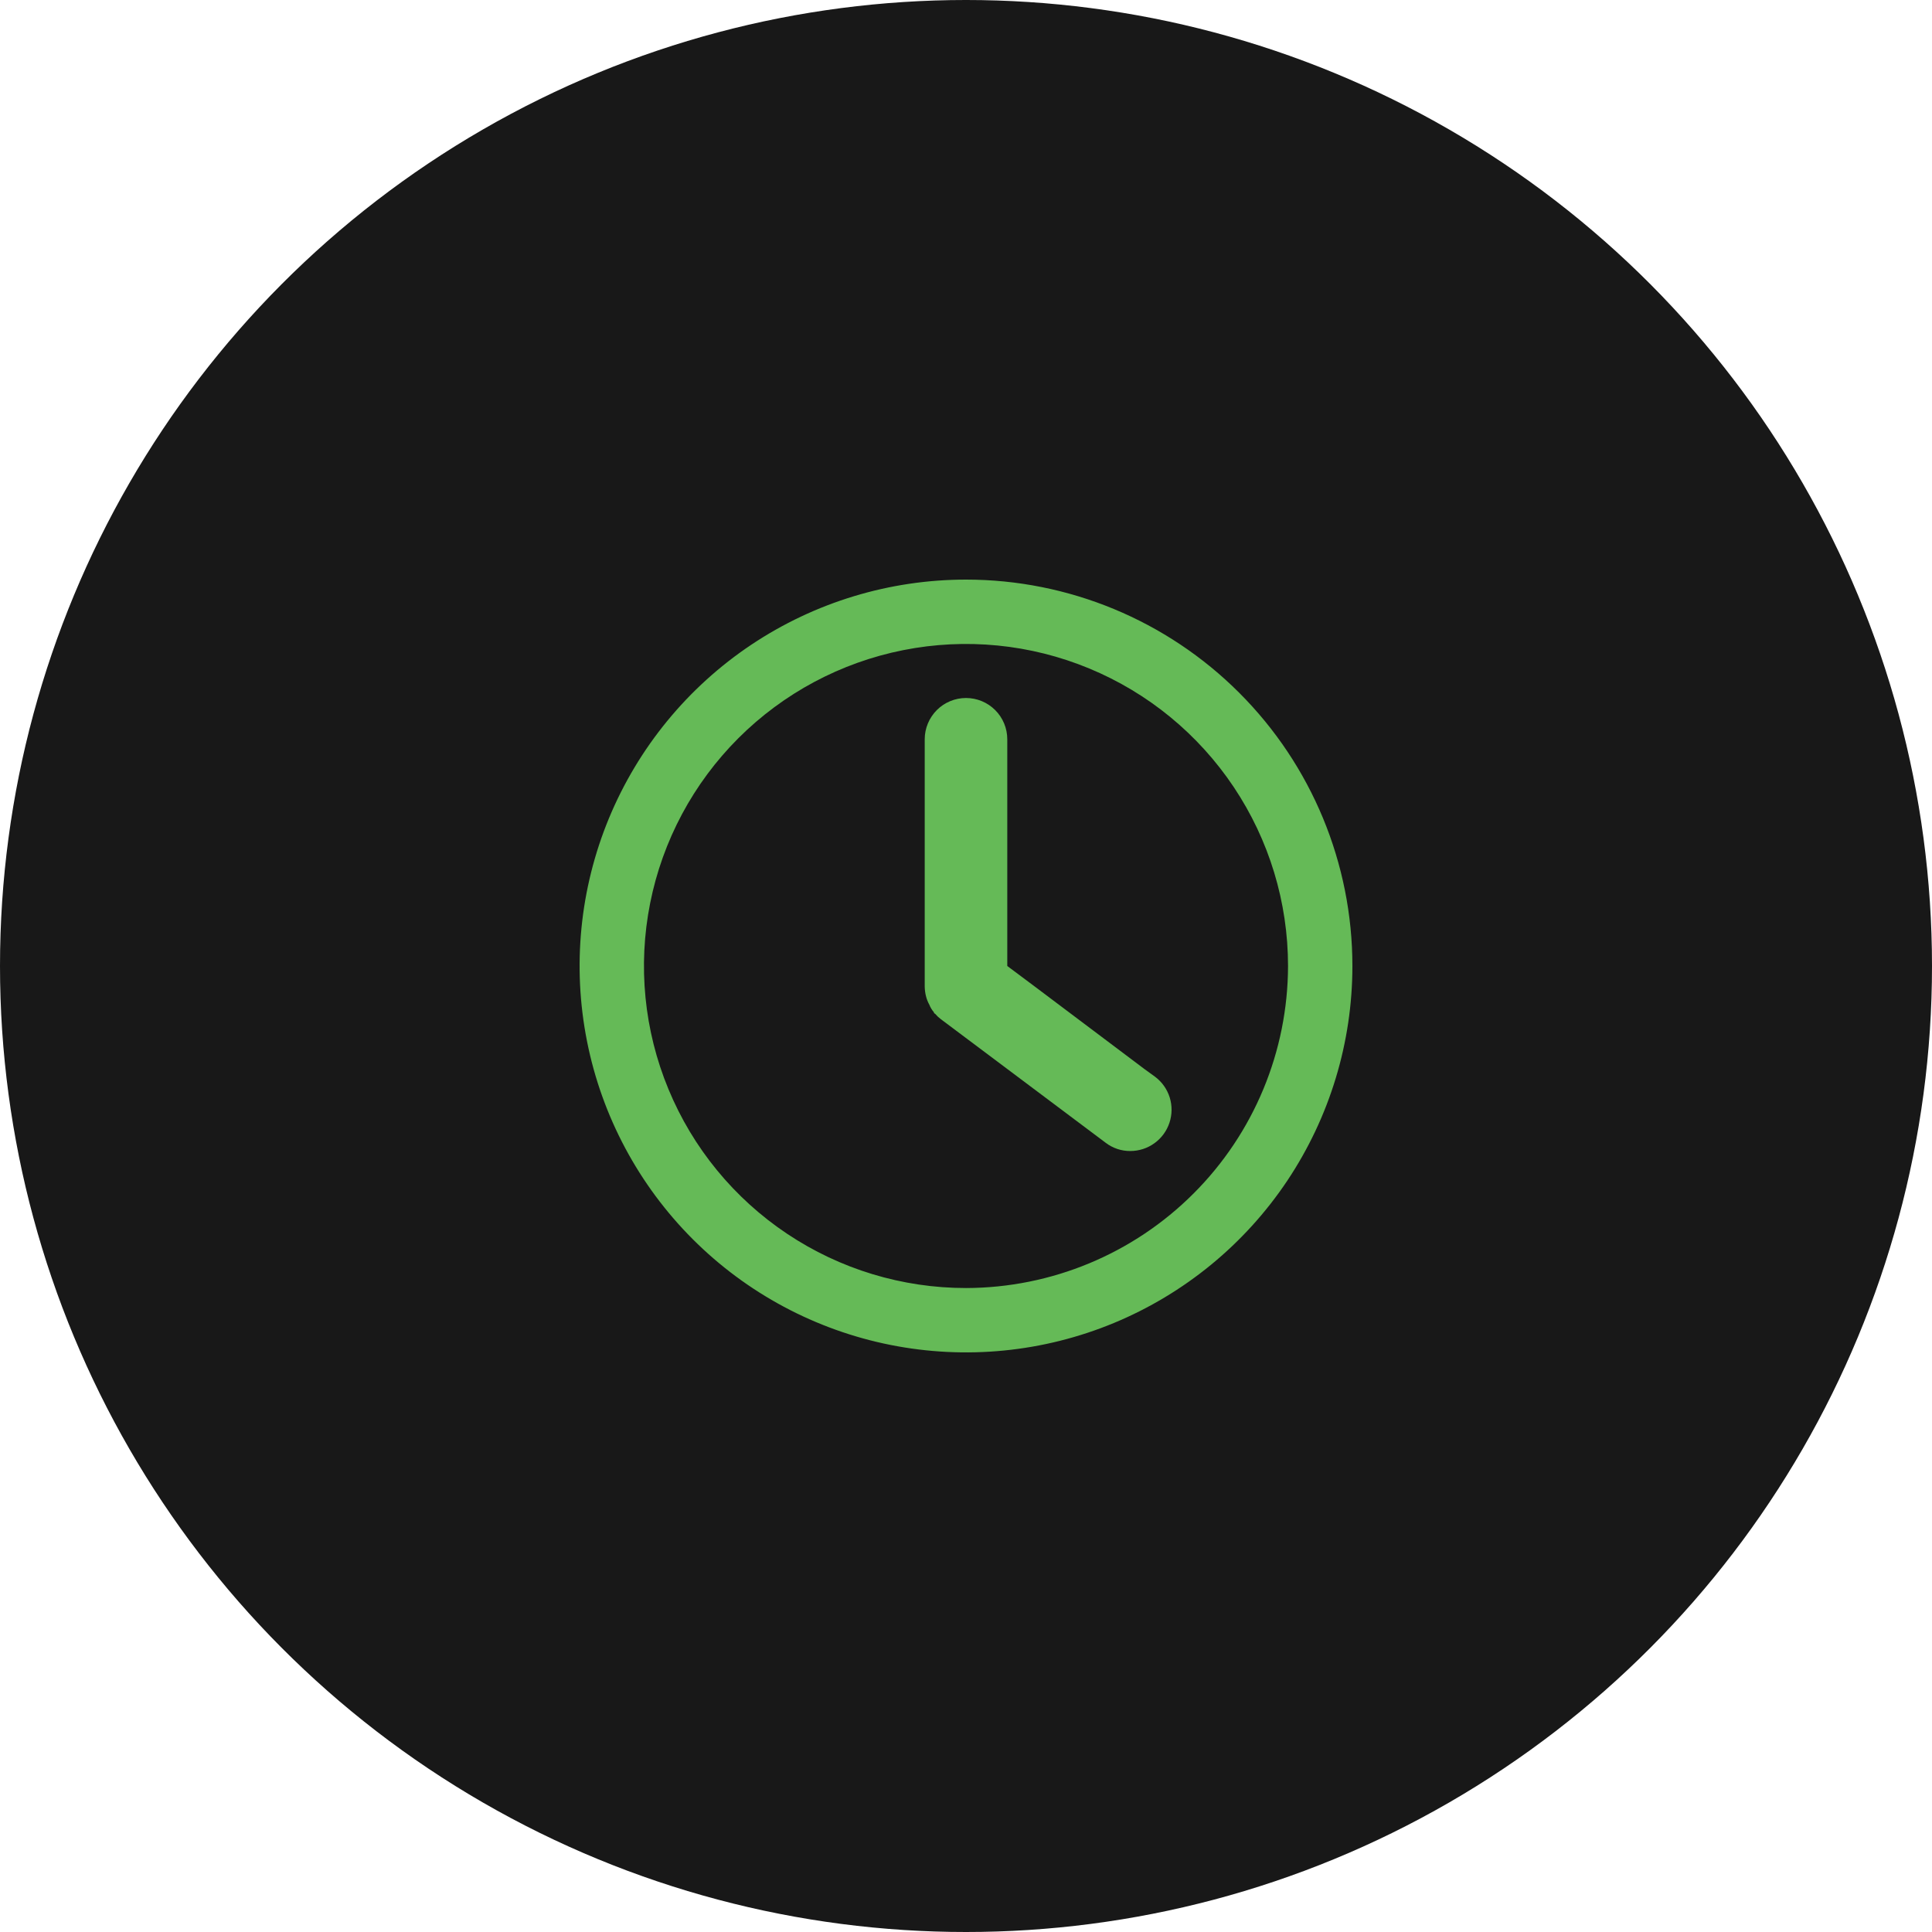 <svg width="60" height="60" viewBox="0 0 60 60" fill="none" xmlns="http://www.w3.org/2000/svg">
<circle cx="30" cy="30" r="30" fill="#181818"/>
<path d="M30 18C27.627 18 25.307 18.704 23.333 20.022C21.36 21.341 19.822 23.215 18.913 25.408C18.005 27.601 17.768 30.013 18.231 32.341C18.694 34.669 19.837 36.807 21.515 38.485C23.193 40.163 25.331 41.306 27.659 41.769C29.987 42.232 32.4 41.995 34.592 41.087C36.785 40.178 38.659 38.64 39.978 36.667C41.296 34.693 42 32.373 42 30C42 26.817 40.736 23.765 38.485 21.515C36.235 19.264 33.183 18 30 18V18ZM30 40.001C28.022 40.001 26.088 39.415 24.444 38.316C22.799 37.217 21.517 35.655 20.76 33.827C20.003 32 19.805 29.989 20.191 28.049C20.577 26.109 21.529 24.327 22.928 22.928C24.327 21.529 26.109 20.577 28.049 20.191C29.989 19.805 32 20.003 33.827 20.76C35.655 21.517 37.217 22.799 38.316 24.444C39.415 26.088 40.001 28.022 40.001 30C39.996 32.651 38.941 35.192 37.066 37.066C35.192 38.941 32.651 39.996 30 40.001Z" fill="#65BA57"/>
<path d="M35.544 33.202L32.136 30.638L31.282 30V22.958C31.282 22.619 31.147 22.293 30.906 22.052C30.666 21.812 30.34 21.677 30 21.677C29.66 21.677 29.334 21.812 29.094 22.052C28.854 22.293 28.718 22.619 28.718 22.958V30.638C28.72 30.739 28.732 30.839 28.757 30.936C28.78 31.03 28.815 31.12 28.863 31.205C28.895 31.289 28.943 31.367 29.002 31.435C29.002 31.435 29.002 31.474 29.04 31.483C29.093 31.545 29.153 31.602 29.218 31.651L29.27 31.69L31.267 33.187L34.339 35.491C34.56 35.659 34.83 35.749 35.107 35.746C35.376 35.745 35.637 35.66 35.854 35.502C36.071 35.345 36.234 35.124 36.318 34.869C36.403 34.615 36.406 34.34 36.327 34.084C36.247 33.828 36.089 33.603 35.875 33.442L35.544 33.202Z" fill="#65BA57"/>
</svg>
